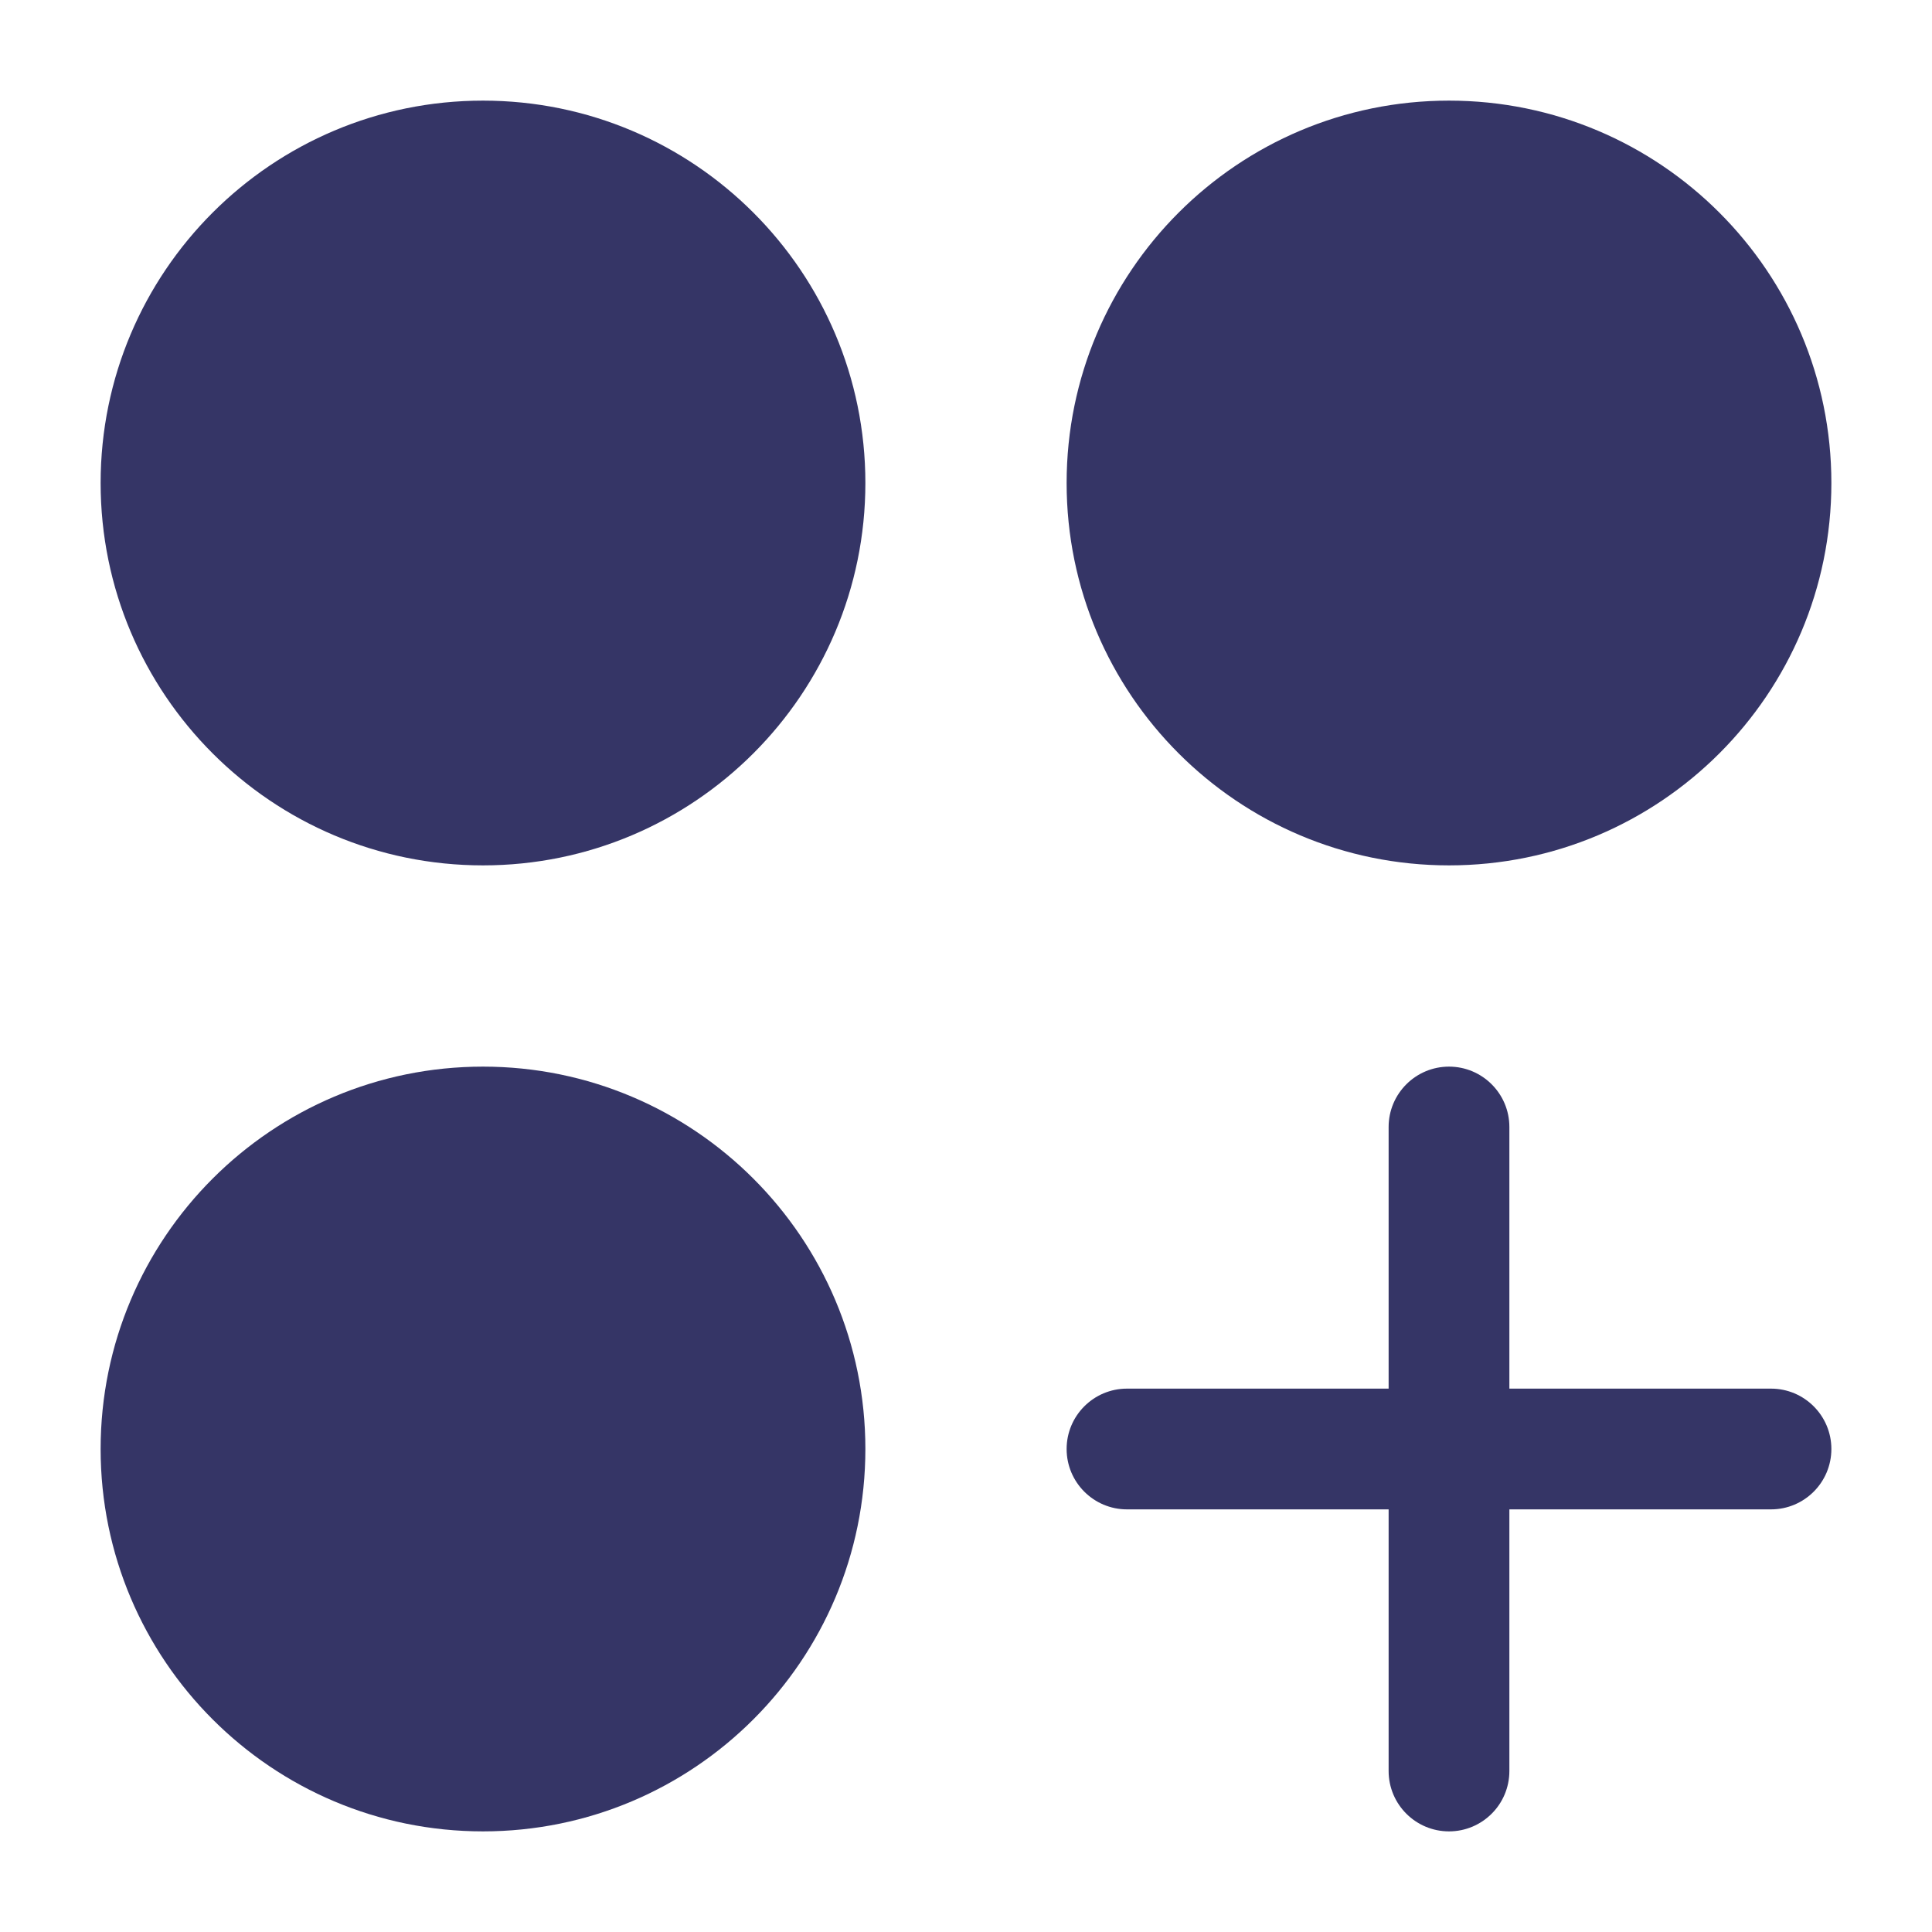 <svg width="24" height="24" viewBox="0 0 24 24" fill="none" xmlns="http://www.w3.org/2000/svg">
<path d="M1.25 6C1.25 3.377 3.377 1.25 6 1.25C8.623 1.25 10.75 3.377 10.75 6C10.75 8.623 8.623 10.75 6 10.75C3.377 10.75 1.25 8.623 1.25 6Z" fill="#353566"/>
<path d="M13.25 6C13.25 3.377 15.377 1.25 18 1.25C20.623 1.25 22.75 3.377 22.75 6C22.75 8.623 20.623 10.75 18 10.75C15.377 10.75 13.25 8.623 13.25 6Z" fill="#353566"/>
<path d="M1.25 18C1.25 15.377 3.377 13.25 6 13.25C8.623 13.25 10.75 15.377 10.75 18C10.75 20.623 8.623 22.75 6 22.75C3.377 22.75 1.25 20.623 1.25 18Z" fill="#353566"/>
<path d="M18.75 14C18.75 13.586 18.414 13.25 18 13.25C17.586 13.25 17.25 13.586 17.25 14V17.25H14C13.586 17.25 13.25 17.586 13.25 18C13.25 18.414 13.586 18.75 14 18.75H17.25V22C17.25 22.414 17.586 22.75 18 22.75C18.414 22.75 18.75 22.414 18.75 22V18.75H22C22.414 18.75 22.75 18.414 22.75 18C22.75 17.586 22.414 17.25 22 17.25H18.75V14Z" fill="#353566"/>
</svg>
